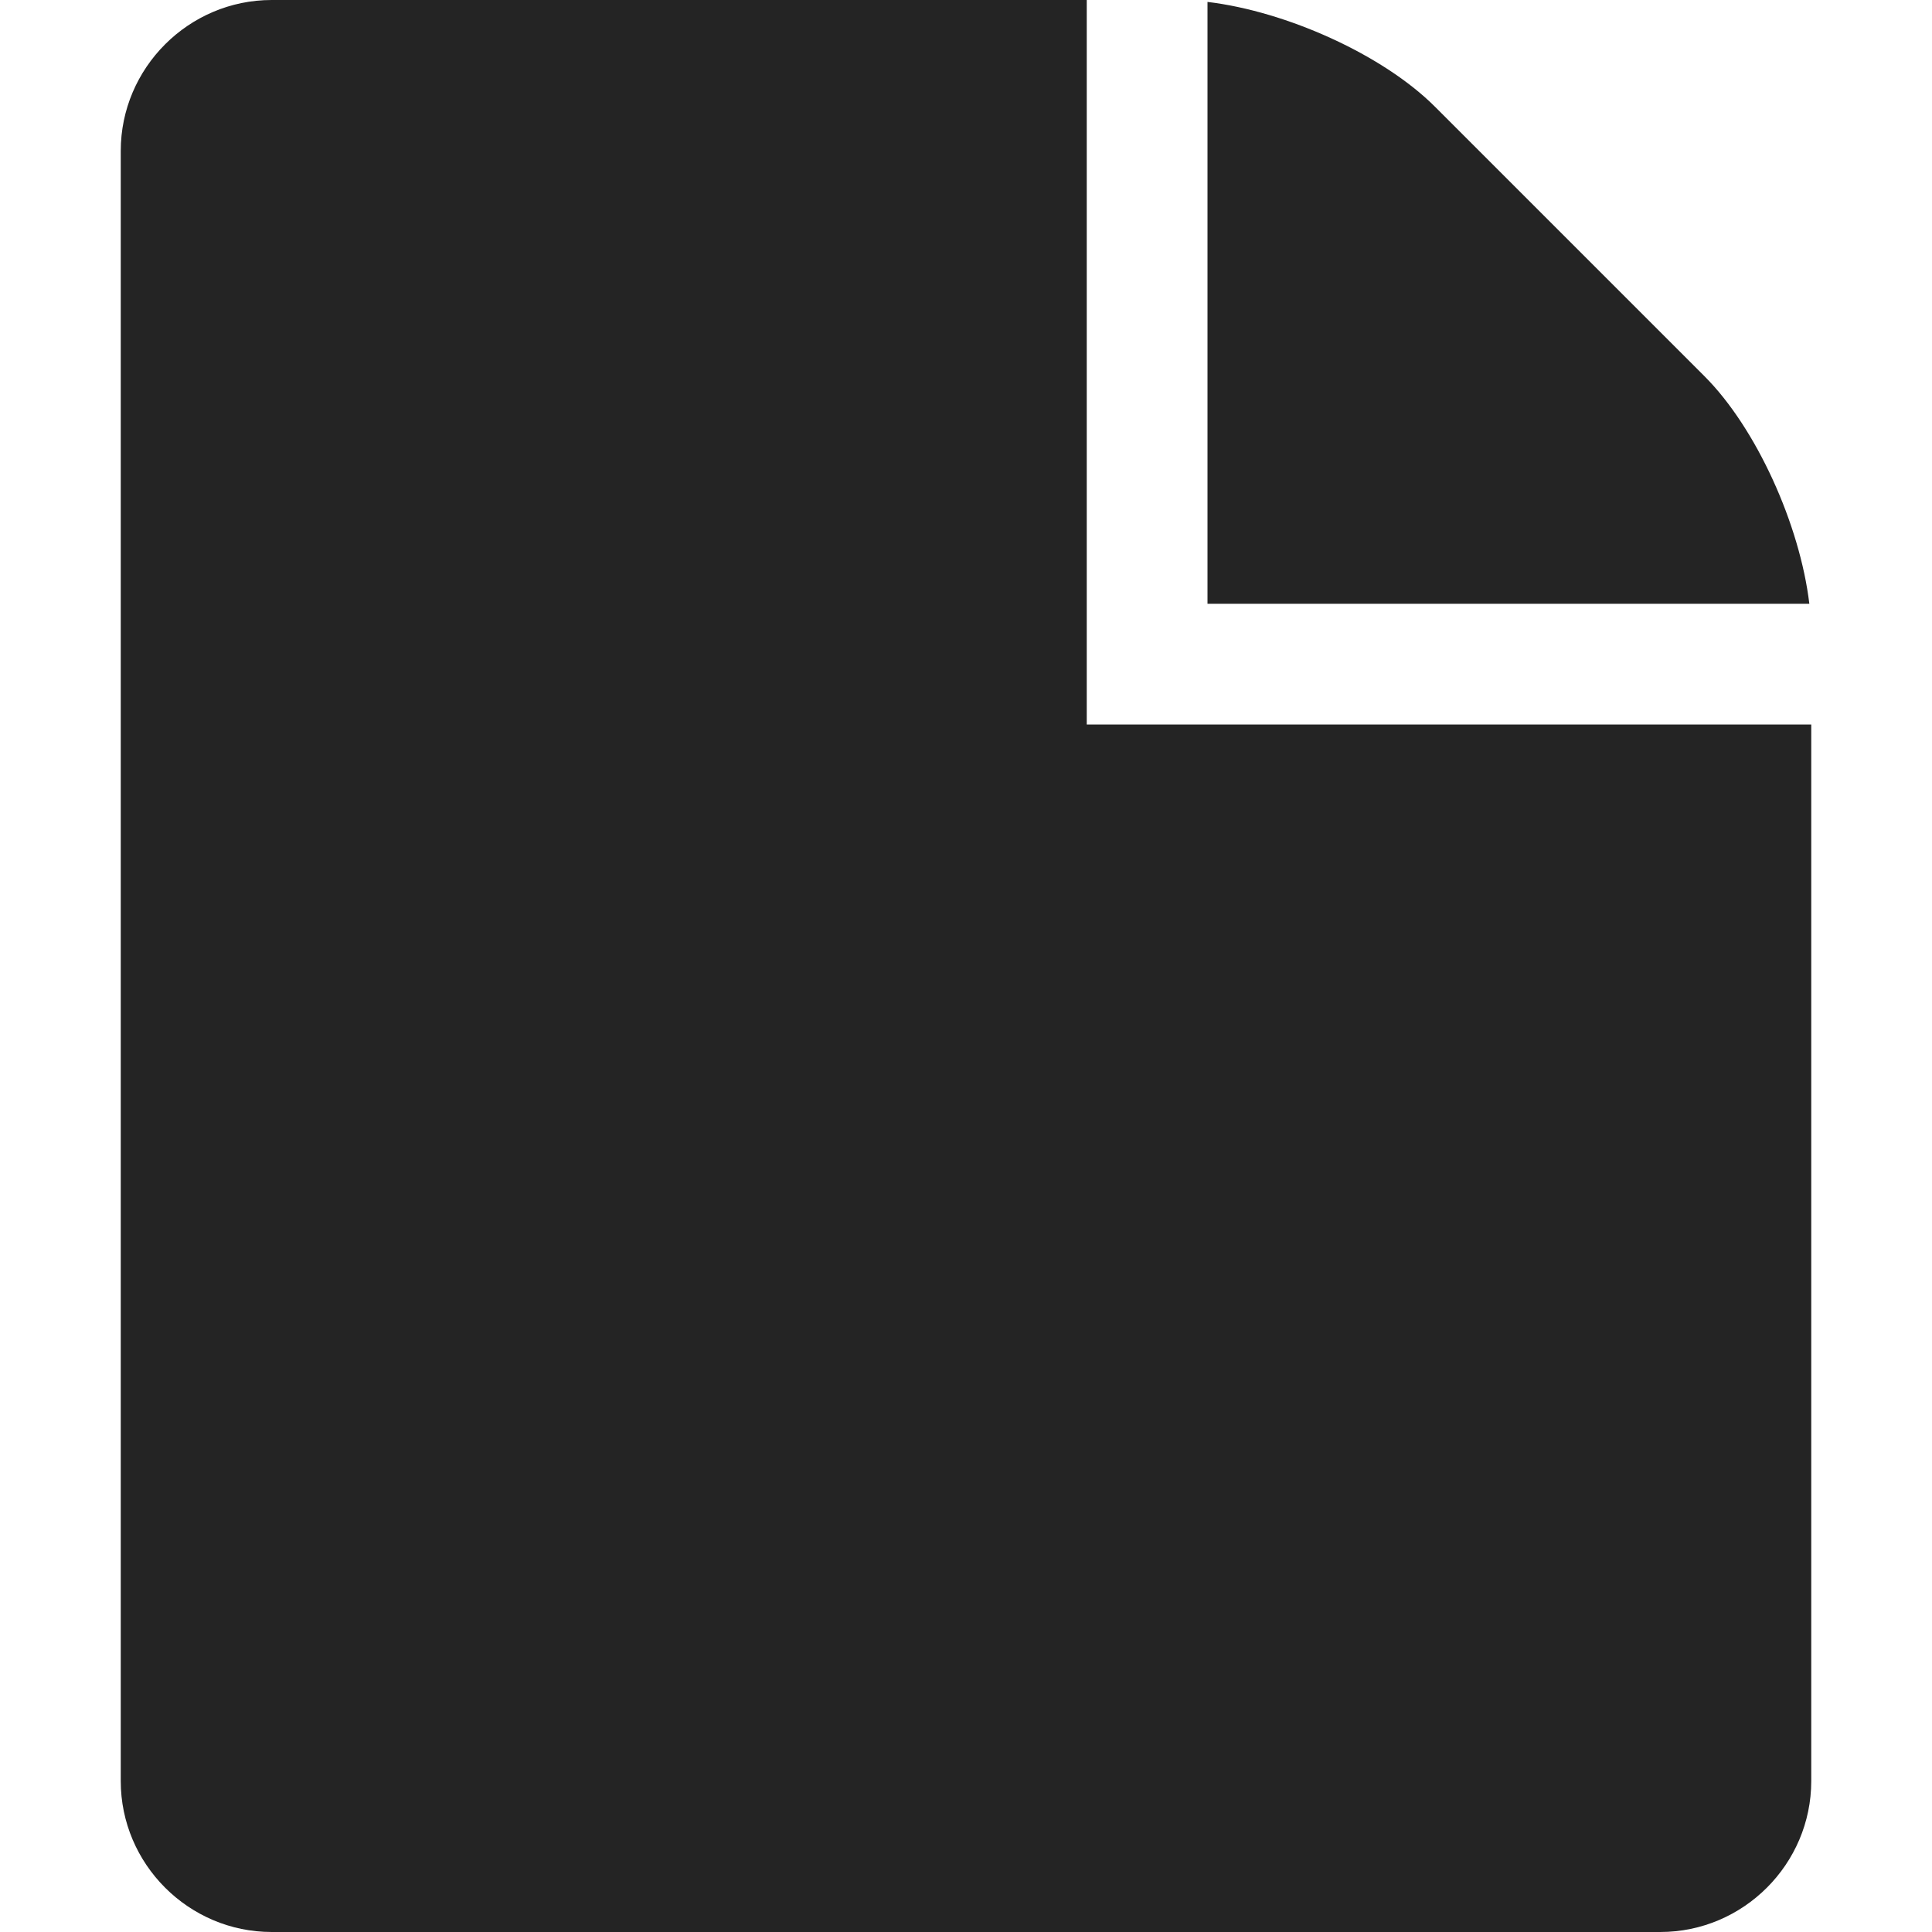 <?xml version="1.0" encoding="utf-8"?> <!-- Generator: IcoMoon.io --> <!DOCTYPE svg PUBLIC "-//W3C//DTD SVG 1.1//EN" "http://www.w3.org/Graphics/SVG/1.1/DTD/svg11.dtd"> <svg width="512" height="512" viewBox="0 0 512 512" xmlns="http://www.w3.org/2000/svg" xmlns:xlink="http://www.w3.org/1999/xlink" fill="#242424"><path d="M 451.716,99.715 C 465.462,113.461 476.993,139.051 479.492,160.00 L 320.00,160.00 L 320.00,0.508 C 340.949,3.007 366.538,14.538 380.284,28.284 L 451.716,99.715 ZM 288.00,192.00 L 480.00,192.00 L 480.00,472.00 C 480.00,494.00 462.00,512.00 440.00,512.00 L 72.00,512.00 C 50.00,512.00 32.00,494.00 32.00,472.00 L 32.00,40.00 C 32.00,18.00 50.00,0.00 72.00,0.00 L 288.00,0.00 L 288.00,192.00 Z" ></path></svg>